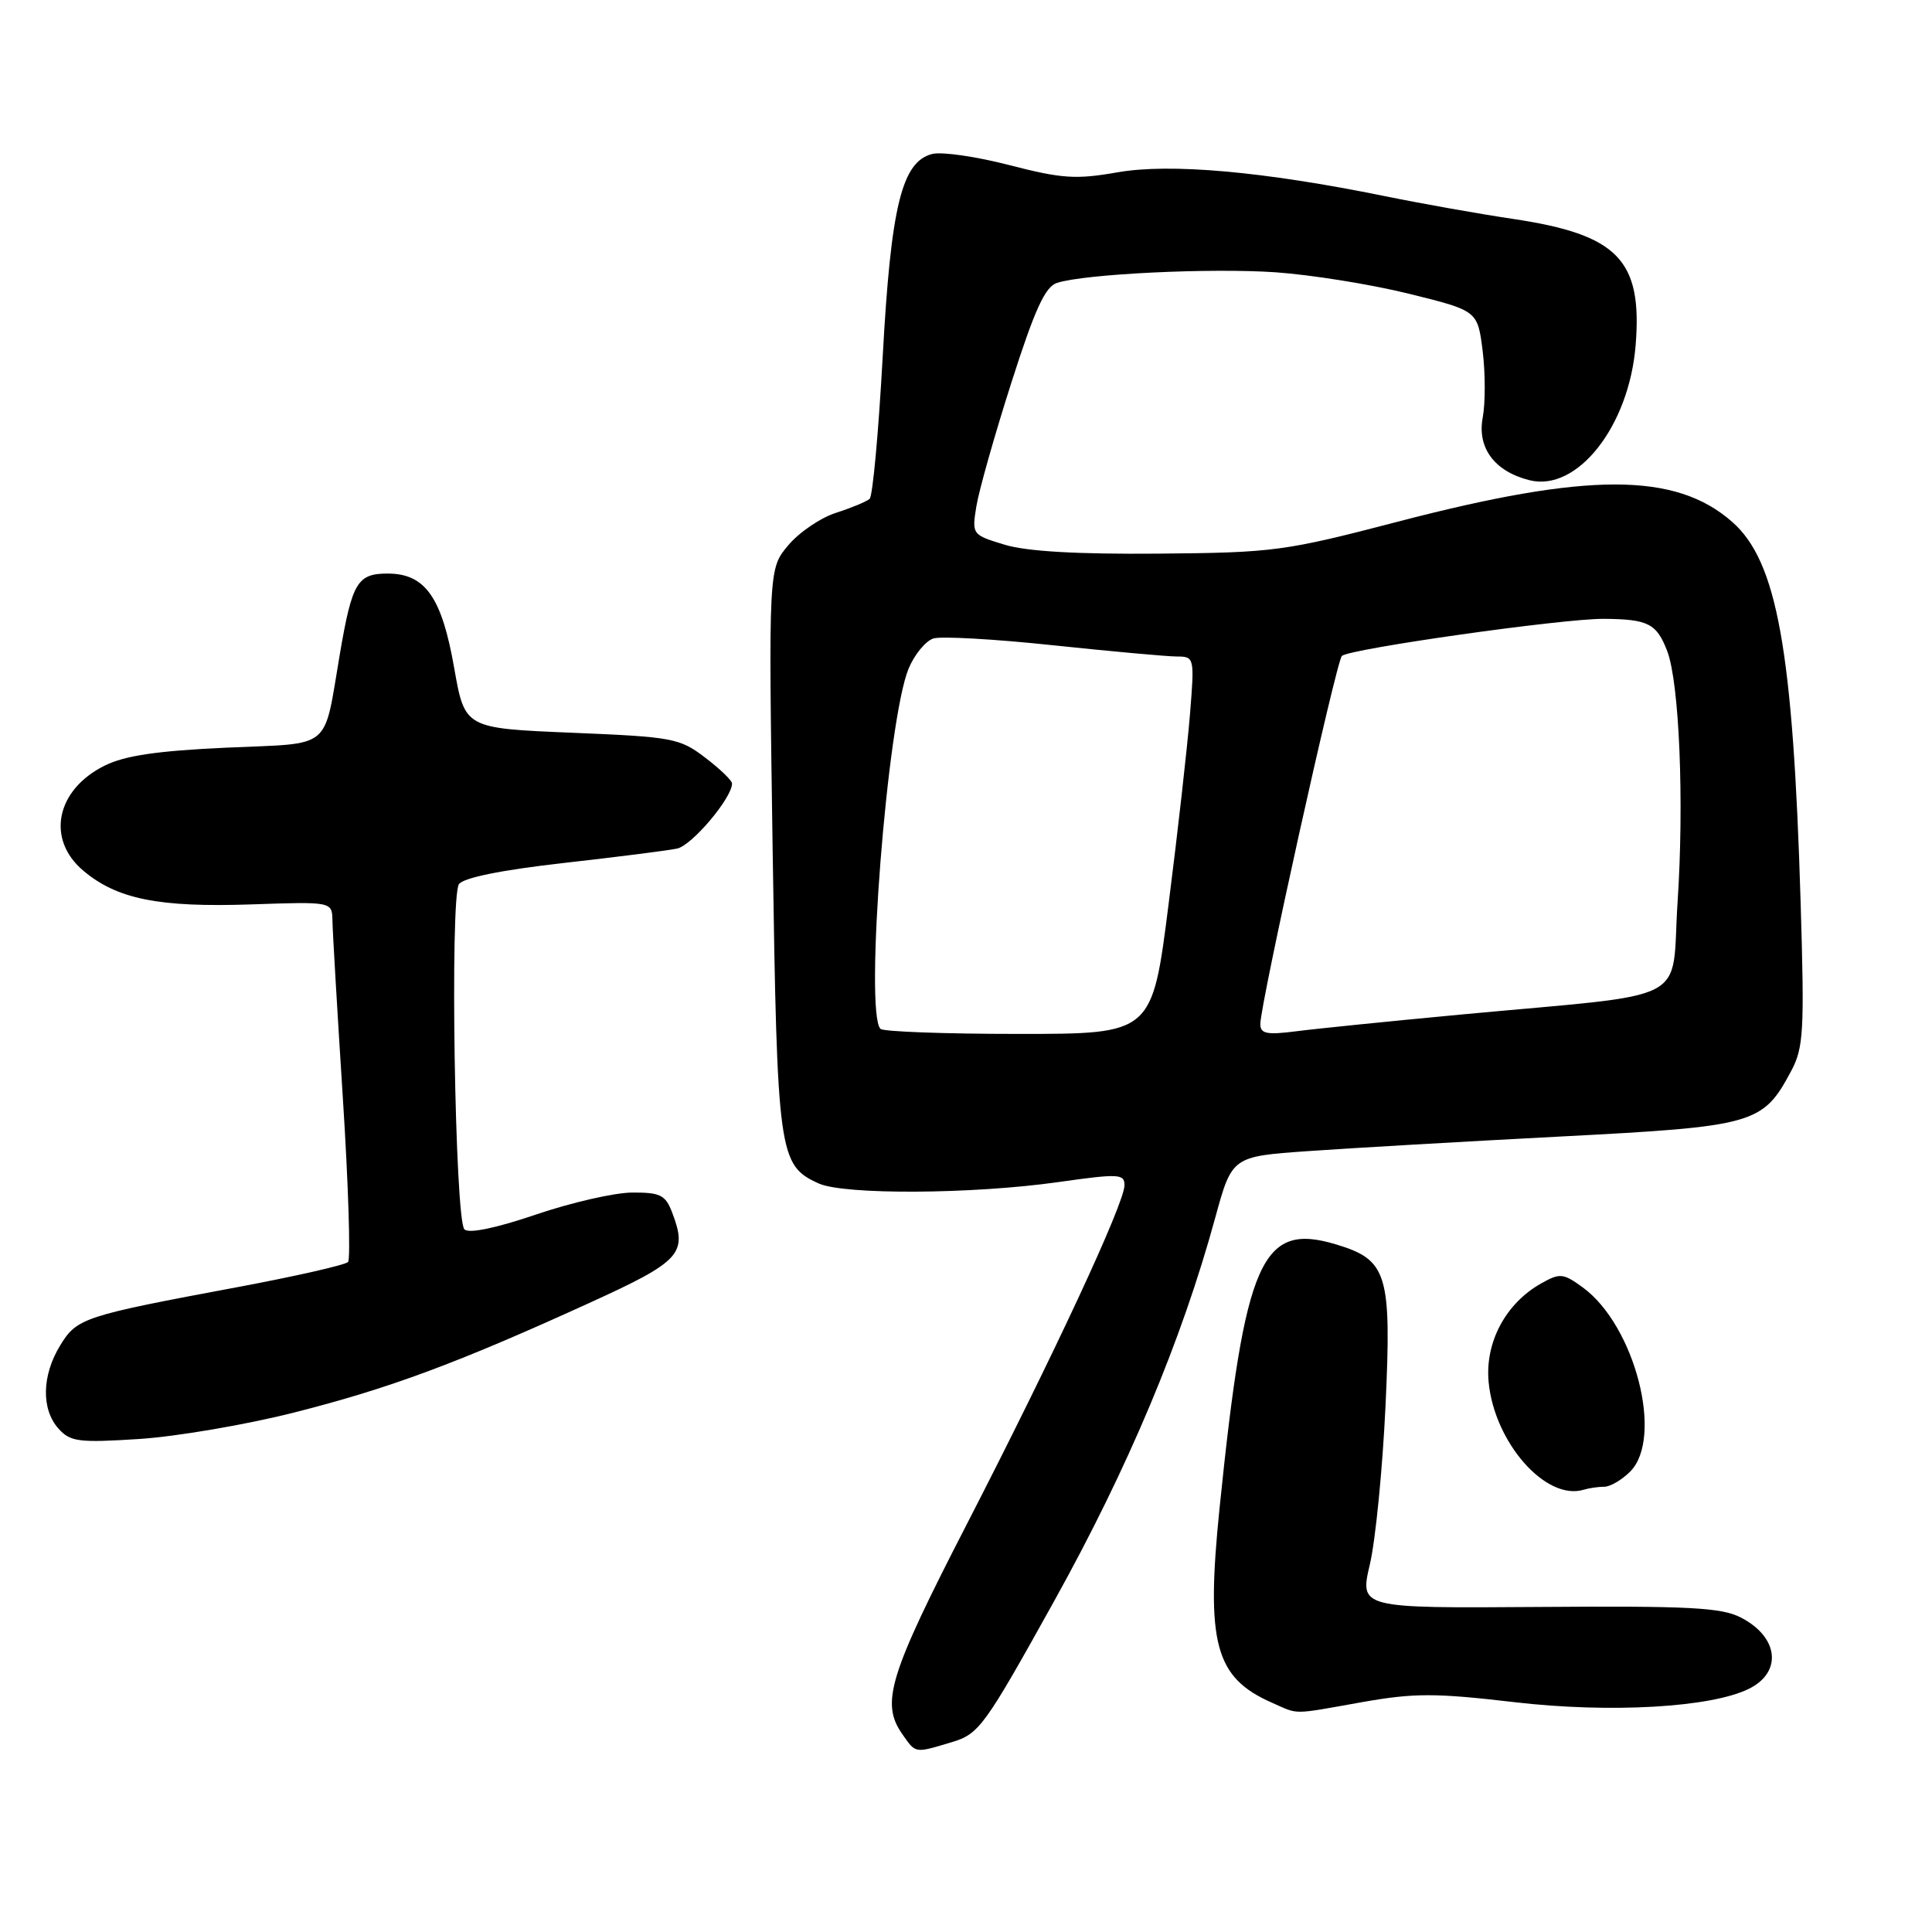 <?xml version="1.0" encoding="UTF-8" standalone="no"?>
<!DOCTYPE svg PUBLIC "-//W3C//DTD SVG 1.1//EN" "http://www.w3.org/Graphics/SVG/1.1/DTD/svg11.dtd" >
<svg xmlns="http://www.w3.org/2000/svg" xmlns:xlink="http://www.w3.org/1999/xlink" version="1.1" viewBox="0 0 256 256">
 <g >
 <path fill="currentColor"
d=" M 126.10 230.85 C 129.74 229.76 130.42 228.82 139.71 212.10 C 149.49 194.49 156.58 177.62 161.02 161.37 C 163.25 153.24 163.25 153.24 173.30 152.53 C 178.82 152.14 193.84 151.27 206.67 150.60 C 232.53 149.26 233.57 148.97 237.33 141.93 C 238.99 138.83 239.11 136.67 238.59 119.50 C 237.59 86.12 235.48 74.38 229.52 69.15 C 222.01 62.55 210.43 62.55 185.24 69.12 C 170.20 73.04 168.79 73.23 153.50 73.36 C 142.75 73.45 136.07 73.07 133.13 72.18 C 128.81 70.87 128.77 70.82 129.37 67.11 C 129.70 65.05 131.78 57.68 134.00 50.74 C 137.12 40.97 138.49 37.98 140.07 37.48 C 143.81 36.29 160.41 35.49 169.03 36.08 C 173.73 36.41 181.67 37.68 186.68 38.92 C 195.79 41.17 195.79 41.17 196.46 46.50 C 196.82 49.43 196.83 53.40 196.47 55.32 C 195.71 59.35 198.04 62.47 202.66 63.63 C 208.99 65.22 215.87 56.47 216.73 45.74 C 217.64 34.44 214.39 31.09 200.50 29.01 C 196.10 28.36 188.45 27.00 183.50 25.99 C 167.32 22.70 155.01 21.61 148.03 22.84 C 142.57 23.80 140.69 23.67 133.79 21.89 C 129.41 20.75 124.80 20.08 123.53 20.40 C 119.49 21.42 118.05 27.32 116.96 47.30 C 116.41 57.28 115.64 65.73 115.23 66.10 C 114.83 66.46 112.83 67.29 110.78 67.95 C 108.74 68.60 105.89 70.53 104.45 72.25 C 101.83 75.36 101.83 75.36 102.38 112.67 C 102.99 153.02 103.17 154.39 108.47 156.81 C 111.84 158.34 128.83 158.25 140.25 156.63 C 148.24 155.50 149.00 155.53 149.00 157.05 C 149.00 159.43 139.71 179.41 128.09 202.00 C 117.78 222.03 116.67 225.65 119.56 229.78 C 121.37 232.37 121.16 232.33 126.10 230.85 Z  M 180.50 225.54 C 187.40 224.32 190.17 224.32 200.70 225.55 C 213.35 227.02 226.71 226.26 231.73 223.78 C 236.20 221.58 235.69 216.92 230.69 214.34 C 228.11 213.00 223.85 212.78 203.89 212.93 C 180.15 213.10 180.15 213.10 181.52 207.26 C 182.27 204.04 183.20 194.59 183.59 186.25 C 184.40 168.76 183.84 166.93 177.00 164.88 C 167.16 161.93 164.96 166.91 161.60 199.81 C 159.77 217.73 160.99 222.28 168.50 225.60 C 172.18 227.22 170.99 227.23 180.50 225.54 Z  M 212.58 197.00 C 213.36 197.00 214.90 196.10 216.00 195.00 C 220.48 190.52 216.64 175.61 209.70 170.57 C 207.14 168.71 206.69 168.66 204.23 170.05 C 199.52 172.69 196.76 177.85 197.25 183.11 C 198.00 191.13 204.83 198.90 209.83 197.40 C 210.56 197.18 211.80 197.00 212.58 197.00 Z  M 39.00 187.16 C 51.62 183.96 60.56 180.64 78.00 172.69 C 90.23 167.12 91.14 166.13 89.07 160.68 C 88.18 158.34 87.50 158.00 83.77 158.02 C 81.42 158.03 75.67 159.35 71.00 160.94 C 65.74 162.73 62.13 163.48 61.54 162.90 C 60.28 161.69 59.60 118.93 60.81 117.16 C 61.40 116.31 66.39 115.29 74.61 114.36 C 81.70 113.56 88.50 112.70 89.72 112.44 C 91.68 112.03 97.00 105.73 97.00 103.82 C 97.00 103.42 95.40 101.88 93.44 100.39 C 90.07 97.81 89.14 97.64 75.73 97.09 C 61.59 96.50 61.59 96.50 60.18 88.50 C 58.54 79.12 56.34 76.00 51.36 76.00 C 47.37 76.00 46.66 77.17 45.06 86.50 C 42.81 99.63 44.26 98.42 29.98 99.07 C 20.81 99.49 16.53 100.12 13.85 101.46 C 7.41 104.66 6.09 111.22 11.05 115.38 C 15.51 119.14 21.06 120.25 33.24 119.84 C 44.00 119.47 44.00 119.47 44.05 121.98 C 44.07 123.37 44.69 133.95 45.43 145.50 C 46.17 157.05 46.47 166.82 46.12 167.22 C 45.76 167.61 39.17 169.11 31.48 170.55 C 11.02 174.37 10.19 174.64 7.96 178.30 C 5.54 182.27 5.45 186.73 7.75 189.30 C 9.32 191.05 10.41 191.19 18.50 190.67 C 23.45 190.34 32.67 188.77 39.00 187.16 Z  M 116.67 136.33 C 114.52 134.19 117.56 95.39 120.40 88.58 C 121.18 86.72 122.65 84.93 123.68 84.60 C 124.70 84.28 131.83 84.68 139.52 85.50 C 147.21 86.31 154.58 86.98 155.90 86.99 C 158.27 87.00 158.29 87.07 157.67 94.75 C 157.32 99.01 156.06 110.26 154.85 119.75 C 152.67 137.00 152.67 137.00 135.00 137.00 C 125.28 137.00 117.03 136.70 116.67 136.33 Z  M 167.00 135.69 C 167.00 133.02 177.08 87.53 177.81 86.91 C 178.94 85.95 207.09 81.96 212.50 82.00 C 218.39 82.04 219.52 82.62 220.92 86.29 C 222.52 90.50 223.17 106.19 222.29 119.50 C 221.38 133.29 224.80 131.51 193.50 134.44 C 184.15 135.32 174.36 136.31 171.75 136.65 C 167.85 137.15 167.00 136.98 167.00 135.69 Z "/>
</g>
</svg>